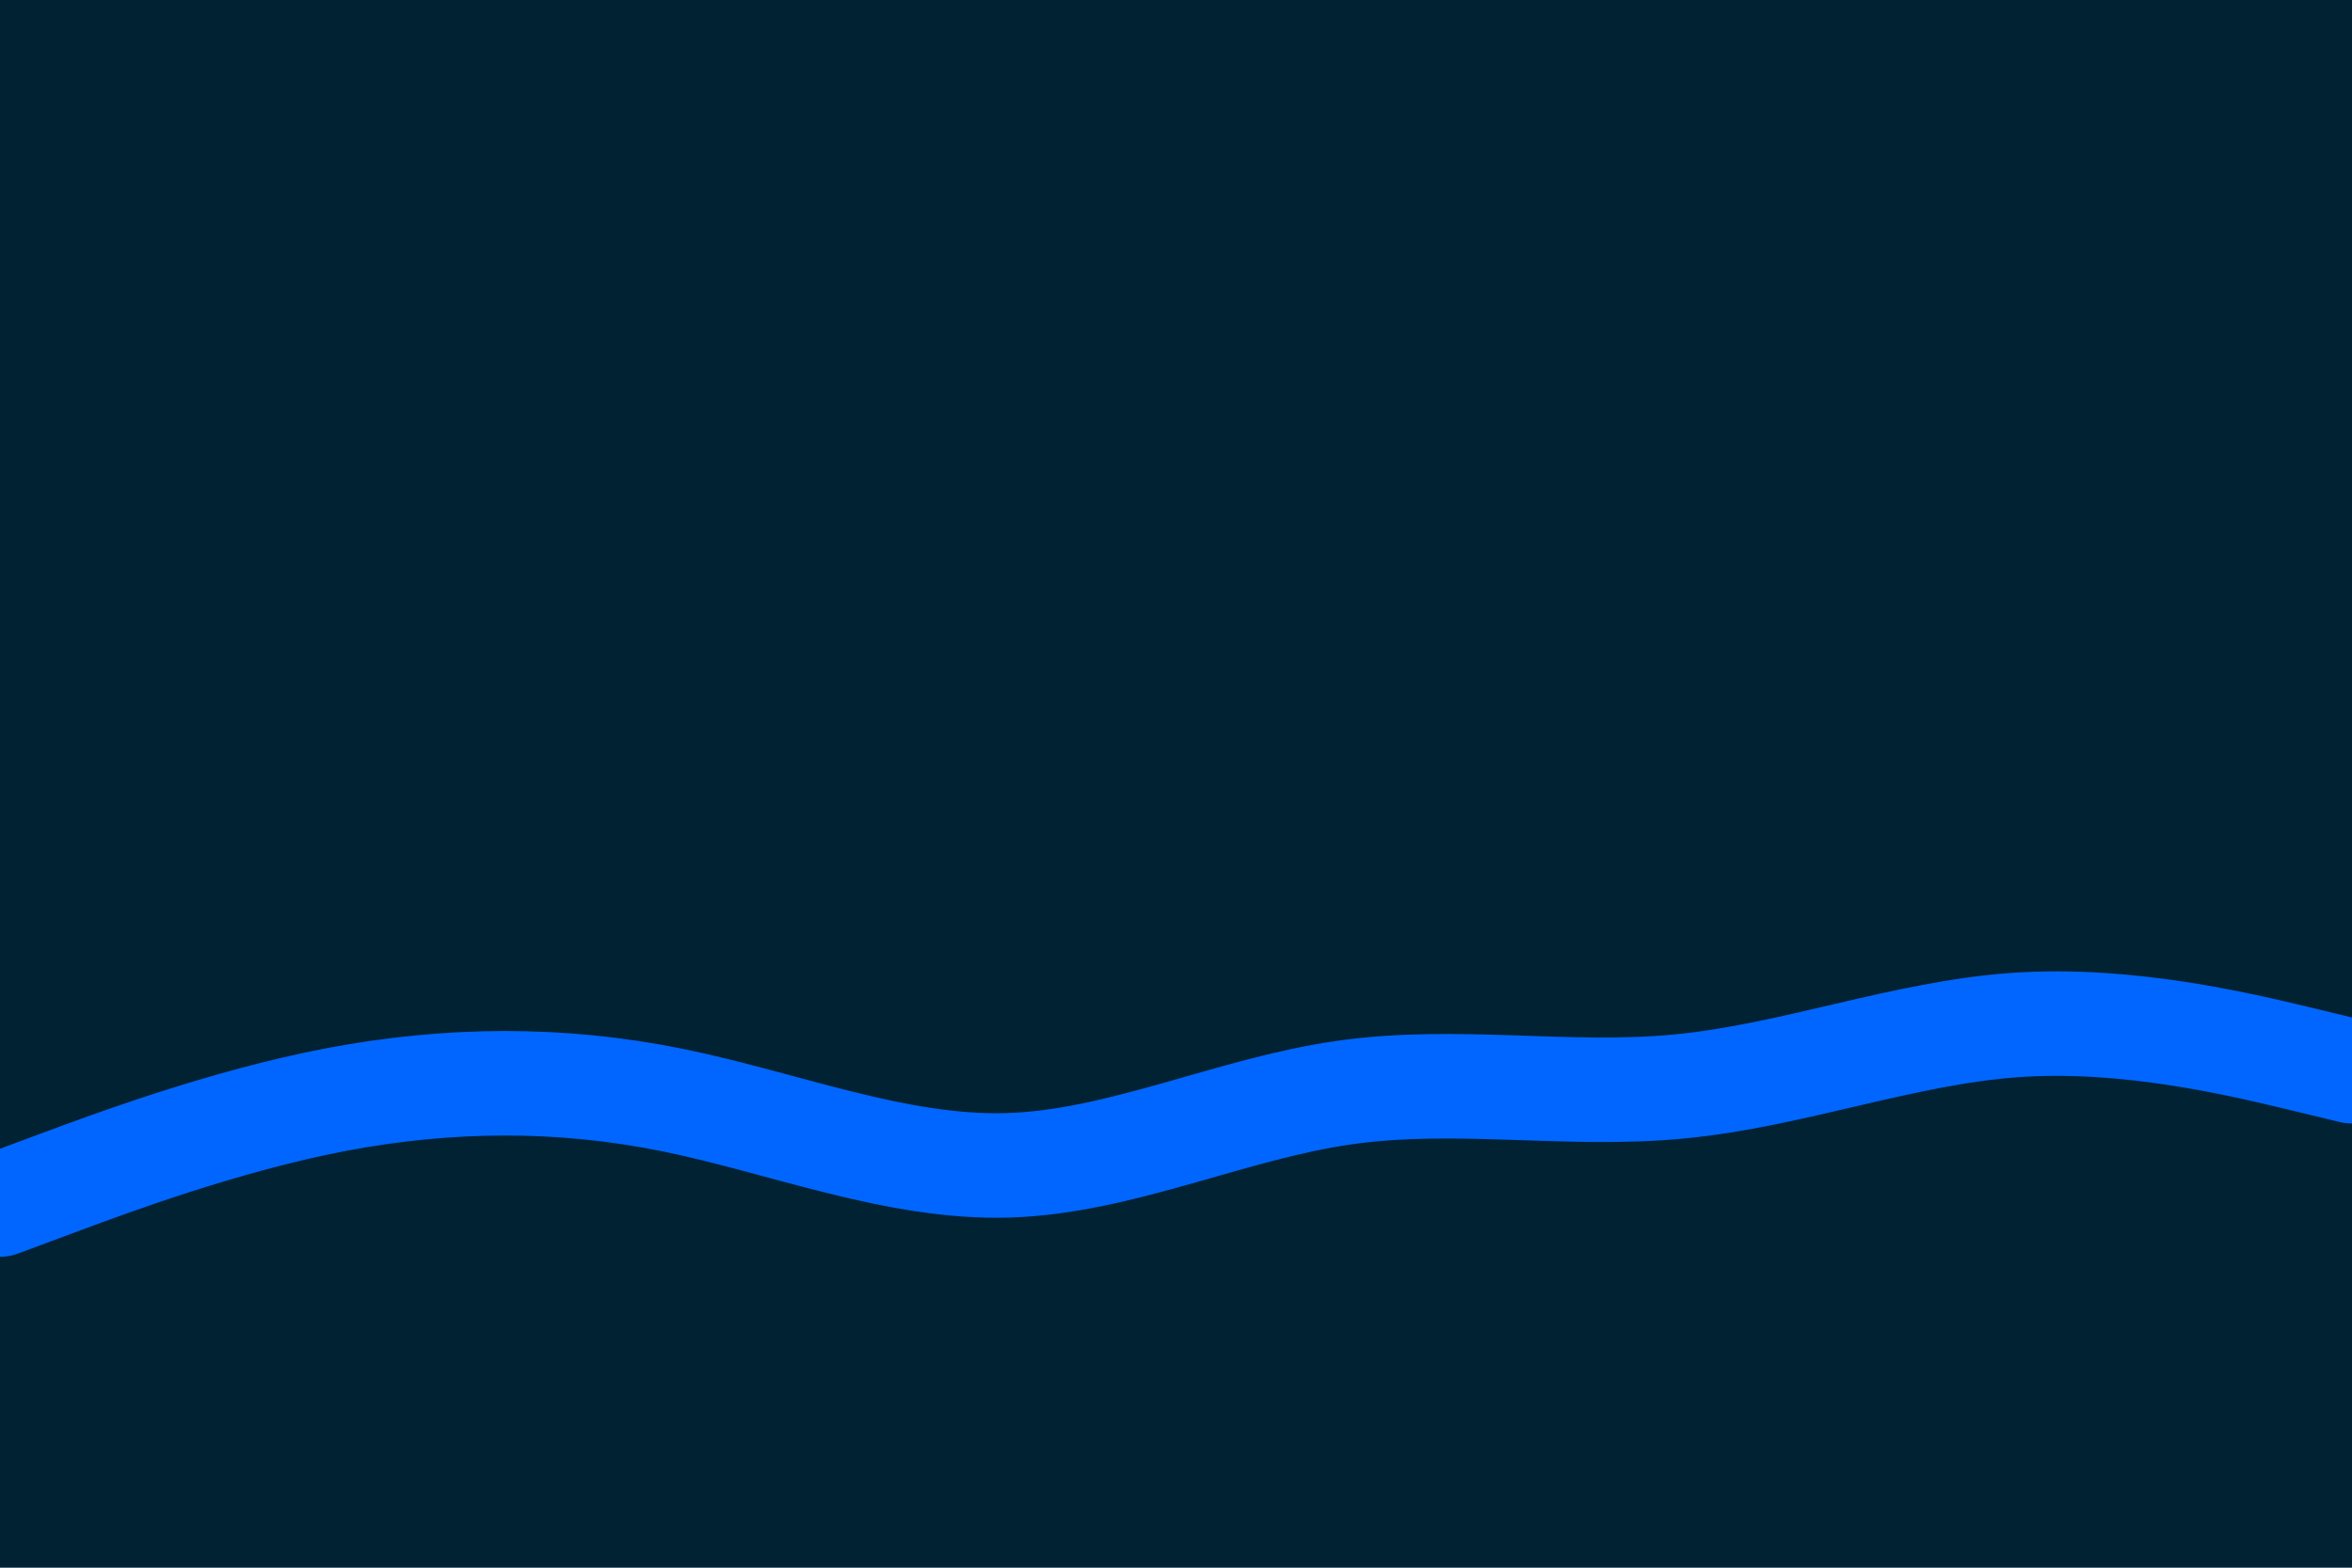 <svg id="visual" viewBox="0 0 900 600" width="900" height="600" xmlns="http://www.w3.org/2000/svg" xmlns:xlink="http://www.w3.org/1999/xlink" version="1.1"><rect x="0" y="0" width="900" height="600" fill="#002233"></rect><path d="M0 461L21.5 453C43 445 86 429 128.8 420.8C171.7 412.7 214.3 412.3 257.2 421C300 429.7 343 447.3 385.8 446C428.7 444.7 471.3 424.3 514.2 418.2C557 412 600 420 642.8 415.8C685.7 411.7 728.3 395.3 771.2 392.3C814 389.3 857 399.7 878.5 404.8L900 410" fill="none" stroke-linecap="round" stroke-linejoin="miter" stroke="#0066FF" stroke-width="40"></path></svg>